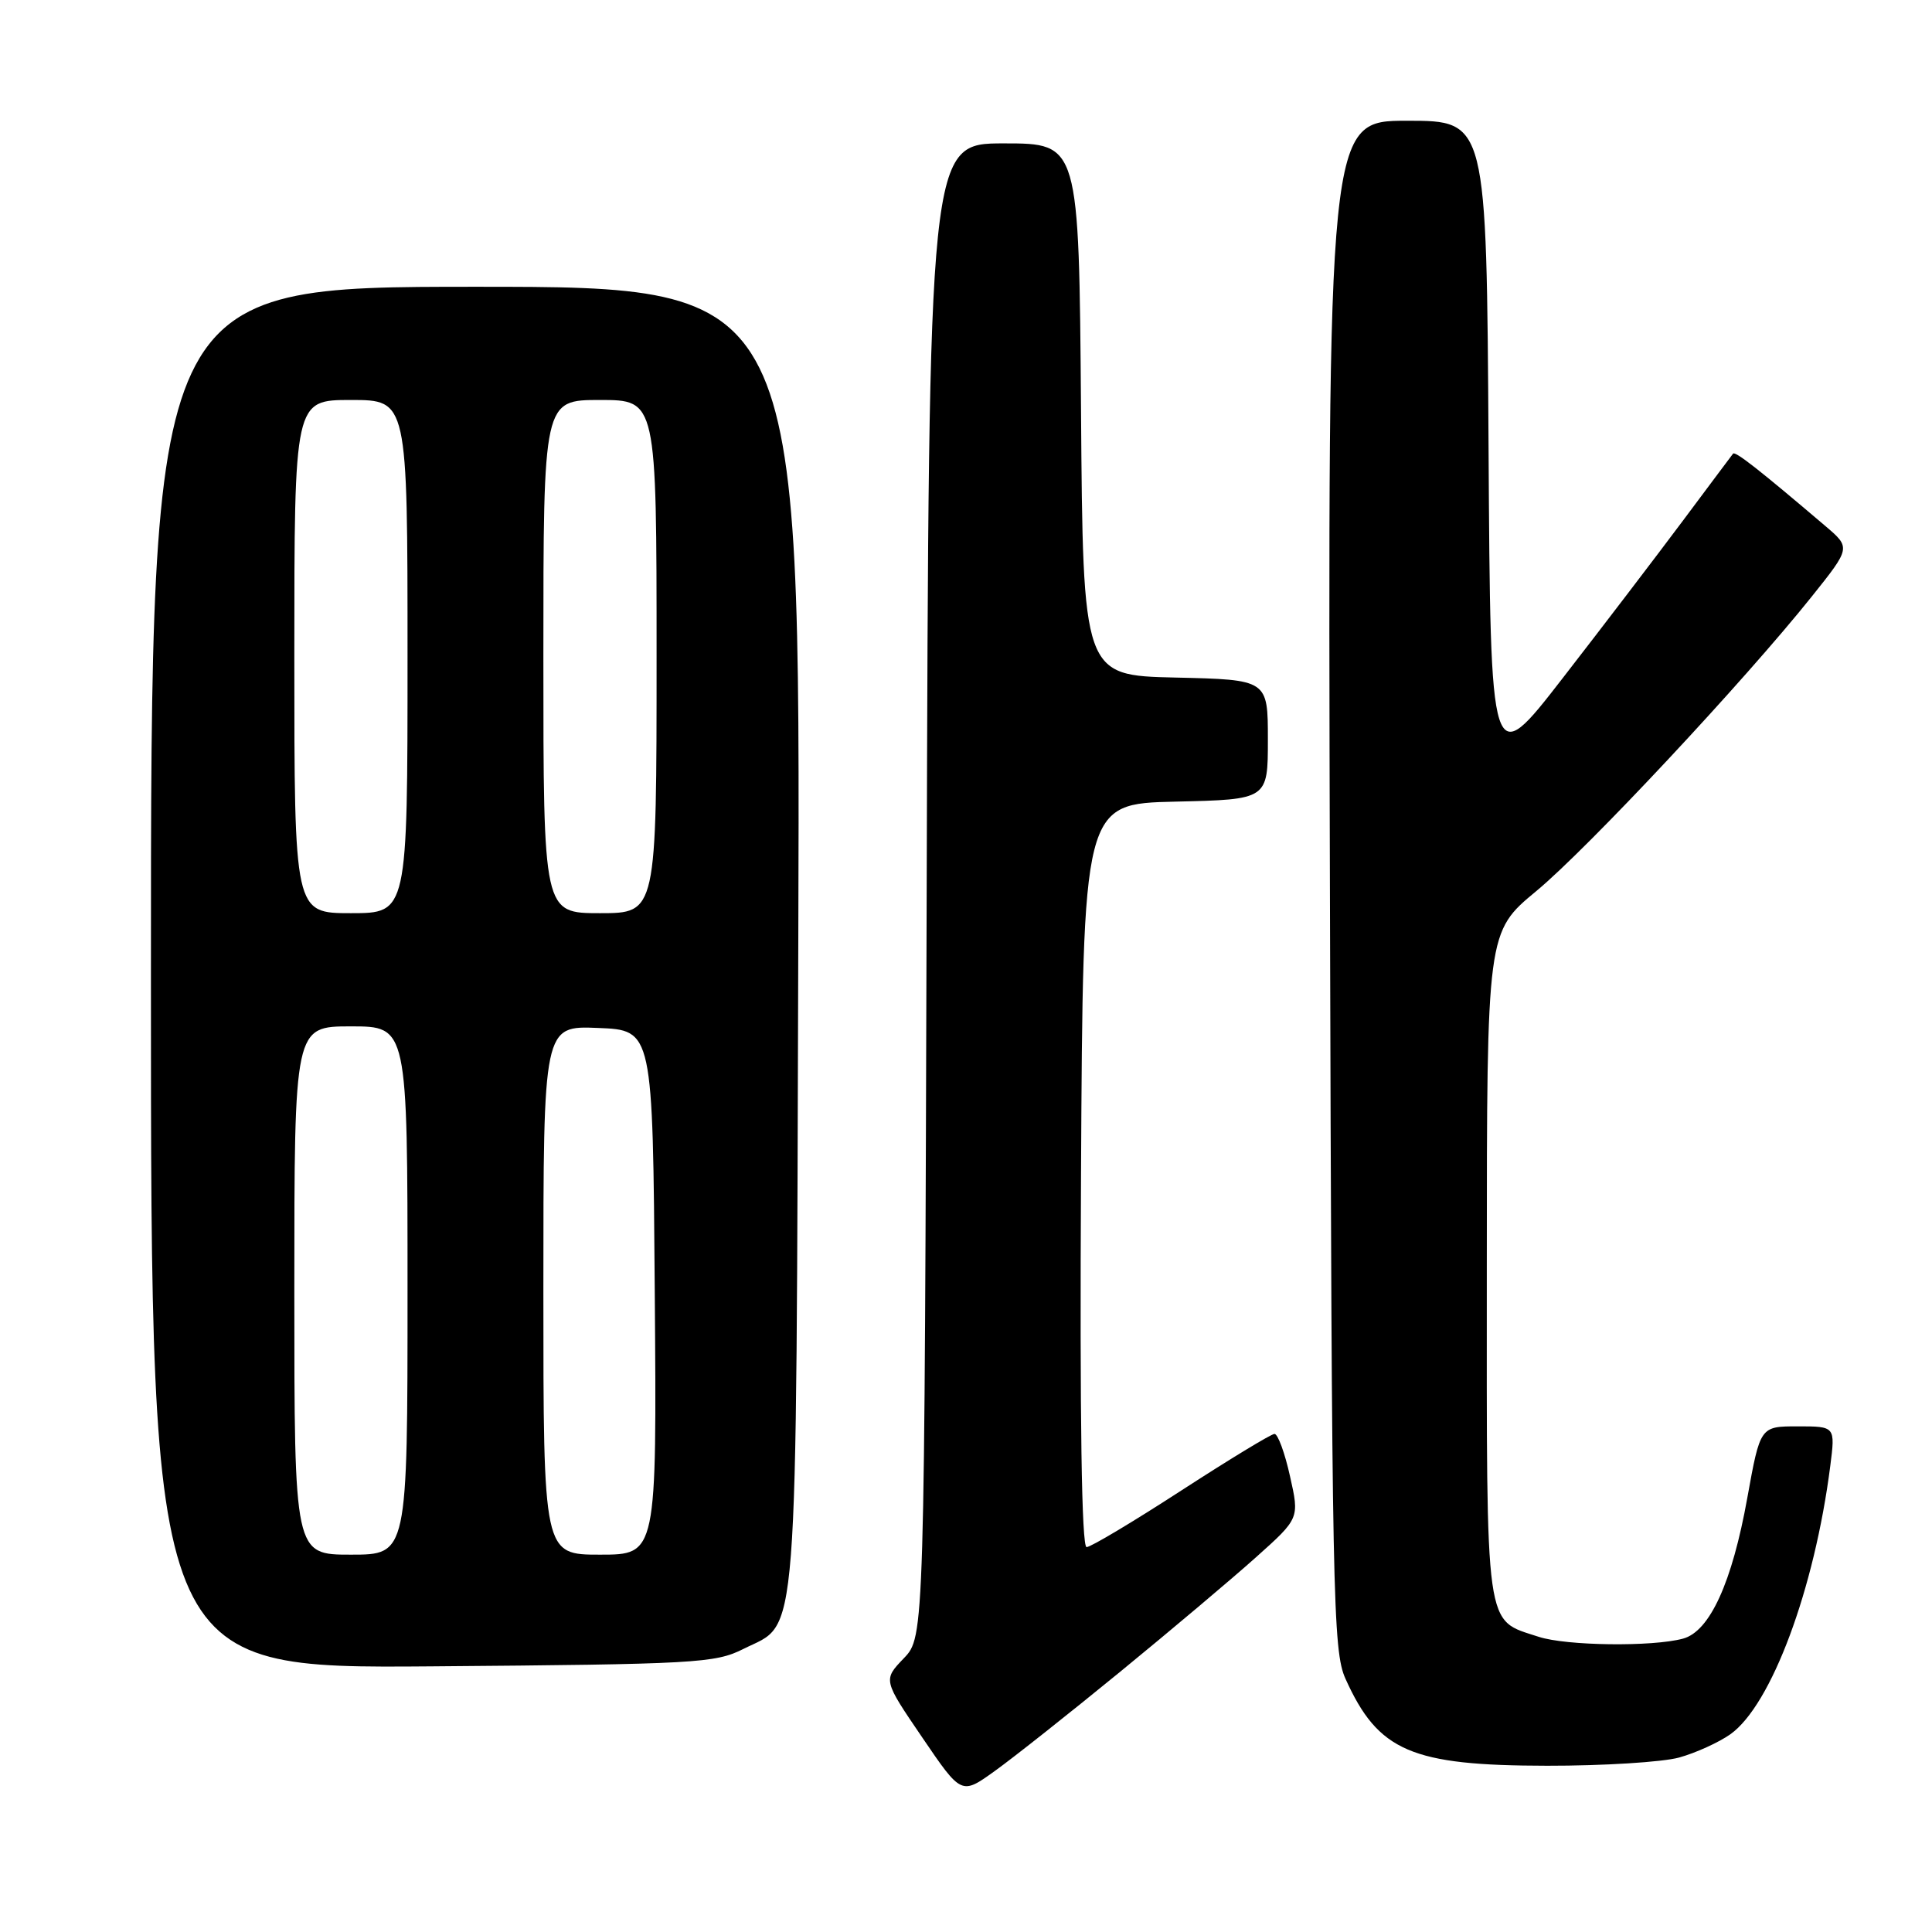 <?xml version="1.0" encoding="UTF-8" standalone="no"?>
<!DOCTYPE svg PUBLIC "-//W3C//DTD SVG 1.1//EN" "http://www.w3.org/Graphics/SVG/1.1/DTD/svg11.dtd" >
<svg xmlns="http://www.w3.org/2000/svg" xmlns:xlink="http://www.w3.org/1999/xlink" version="1.1" viewBox="0 0 256 256">
 <g >
 <path fill="currentColor"
d=" M 148.45 221.50 C 155.17 216.00 163.26 209.18 166.42 206.35 C 172.19 201.19 172.19 201.19 170.93 195.60 C 170.25 192.52 169.32 190.00 168.88 190.00 C 168.44 190.00 162.89 193.38 156.53 197.50 C 150.18 201.62 144.53 205.00 143.98 205.00 C 143.32 205.00 143.07 188.09 143.24 155.75 C 143.50 106.50 143.50 106.50 155.75 106.22 C 168.00 105.94 168.00 105.94 168.00 98.00 C 168.00 90.06 168.00 90.06 155.75 89.78 C 143.50 89.50 143.50 89.50 143.24 54.25 C 142.97 19.00 142.97 19.00 133.02 19.00 C 123.07 19.00 123.07 19.00 122.79 117.93 C 122.50 216.87 122.50 216.87 119.76 219.73 C 117.01 222.60 117.01 222.60 122.20 230.22 C 127.39 237.85 127.39 237.85 131.81 234.67 C 134.24 232.93 141.73 227.00 148.45 221.50 Z  M 222.50 232.88 C 224.70 232.27 227.75 230.88 229.28 229.80 C 234.72 225.93 240.43 210.58 242.52 194.25 C 243.19 189.00 243.19 189.00 238.21 189.00 C 233.24 189.00 233.24 189.00 231.53 198.46 C 229.51 209.71 226.55 216.18 223.00 217.13 C 218.91 218.23 207.55 218.08 203.90 216.89 C 196.68 214.52 197.00 216.80 197.01 167.64 C 197.02 123.50 197.02 123.50 203.57 118.07 C 210.39 112.42 231.12 90.24 240.08 79.03 C 245.24 72.57 245.24 72.57 241.87 69.70 C 233.13 62.26 229.93 59.75 229.64 60.11 C 229.47 60.32 226.48 64.33 222.99 69.00 C 219.50 73.67 212.34 83.06 207.07 89.85 C 197.50 102.20 197.50 102.20 197.24 59.10 C 196.98 16.00 196.98 16.00 186.46 16.00 C 175.94 16.00 175.94 16.00 176.22 117.25 C 176.48 212.00 176.61 218.75 178.29 222.46 C 182.62 232.06 187.00 233.95 205.00 233.97 C 212.43 233.98 220.30 233.49 222.50 232.88 Z  M 98.49 218.50 C 105.90 214.78 105.47 220.37 105.78 124.25 C 106.05 38.00 106.05 38.00 63.03 38.00 C 20.00 38.00 20.00 38.00 20.00 129.55 C 20.00 221.09 20.00 221.09 57.25 220.80 C 92.19 220.52 94.75 220.38 98.49 218.50 Z  M 39.00 171.00 C 39.00 136.00 39.00 136.00 46.50 136.00 C 54.00 136.00 54.00 136.00 54.00 171.00 C 54.00 206.00 54.00 206.00 46.50 206.00 C 39.00 206.00 39.00 206.00 39.00 171.00 Z  M 72.00 170.96 C 72.00 135.91 72.00 135.91 79.25 136.21 C 86.50 136.50 86.50 136.50 86.76 171.25 C 87.03 206.00 87.03 206.00 79.51 206.00 C 72.00 206.00 72.00 206.00 72.00 170.96 Z  M 39.00 87.00 C 39.00 53.00 39.00 53.00 46.50 53.00 C 54.00 53.00 54.00 53.00 54.00 87.00 C 54.00 121.00 54.00 121.00 46.50 121.00 C 39.00 121.00 39.00 121.00 39.00 87.00 Z  M 72.00 87.00 C 72.00 53.00 72.00 53.00 79.50 53.00 C 87.00 53.00 87.00 53.00 87.00 87.00 C 87.00 121.00 87.00 121.00 79.50 121.00 C 72.00 121.00 72.00 121.00 72.00 87.00 Z "/>
</g>
</svg>